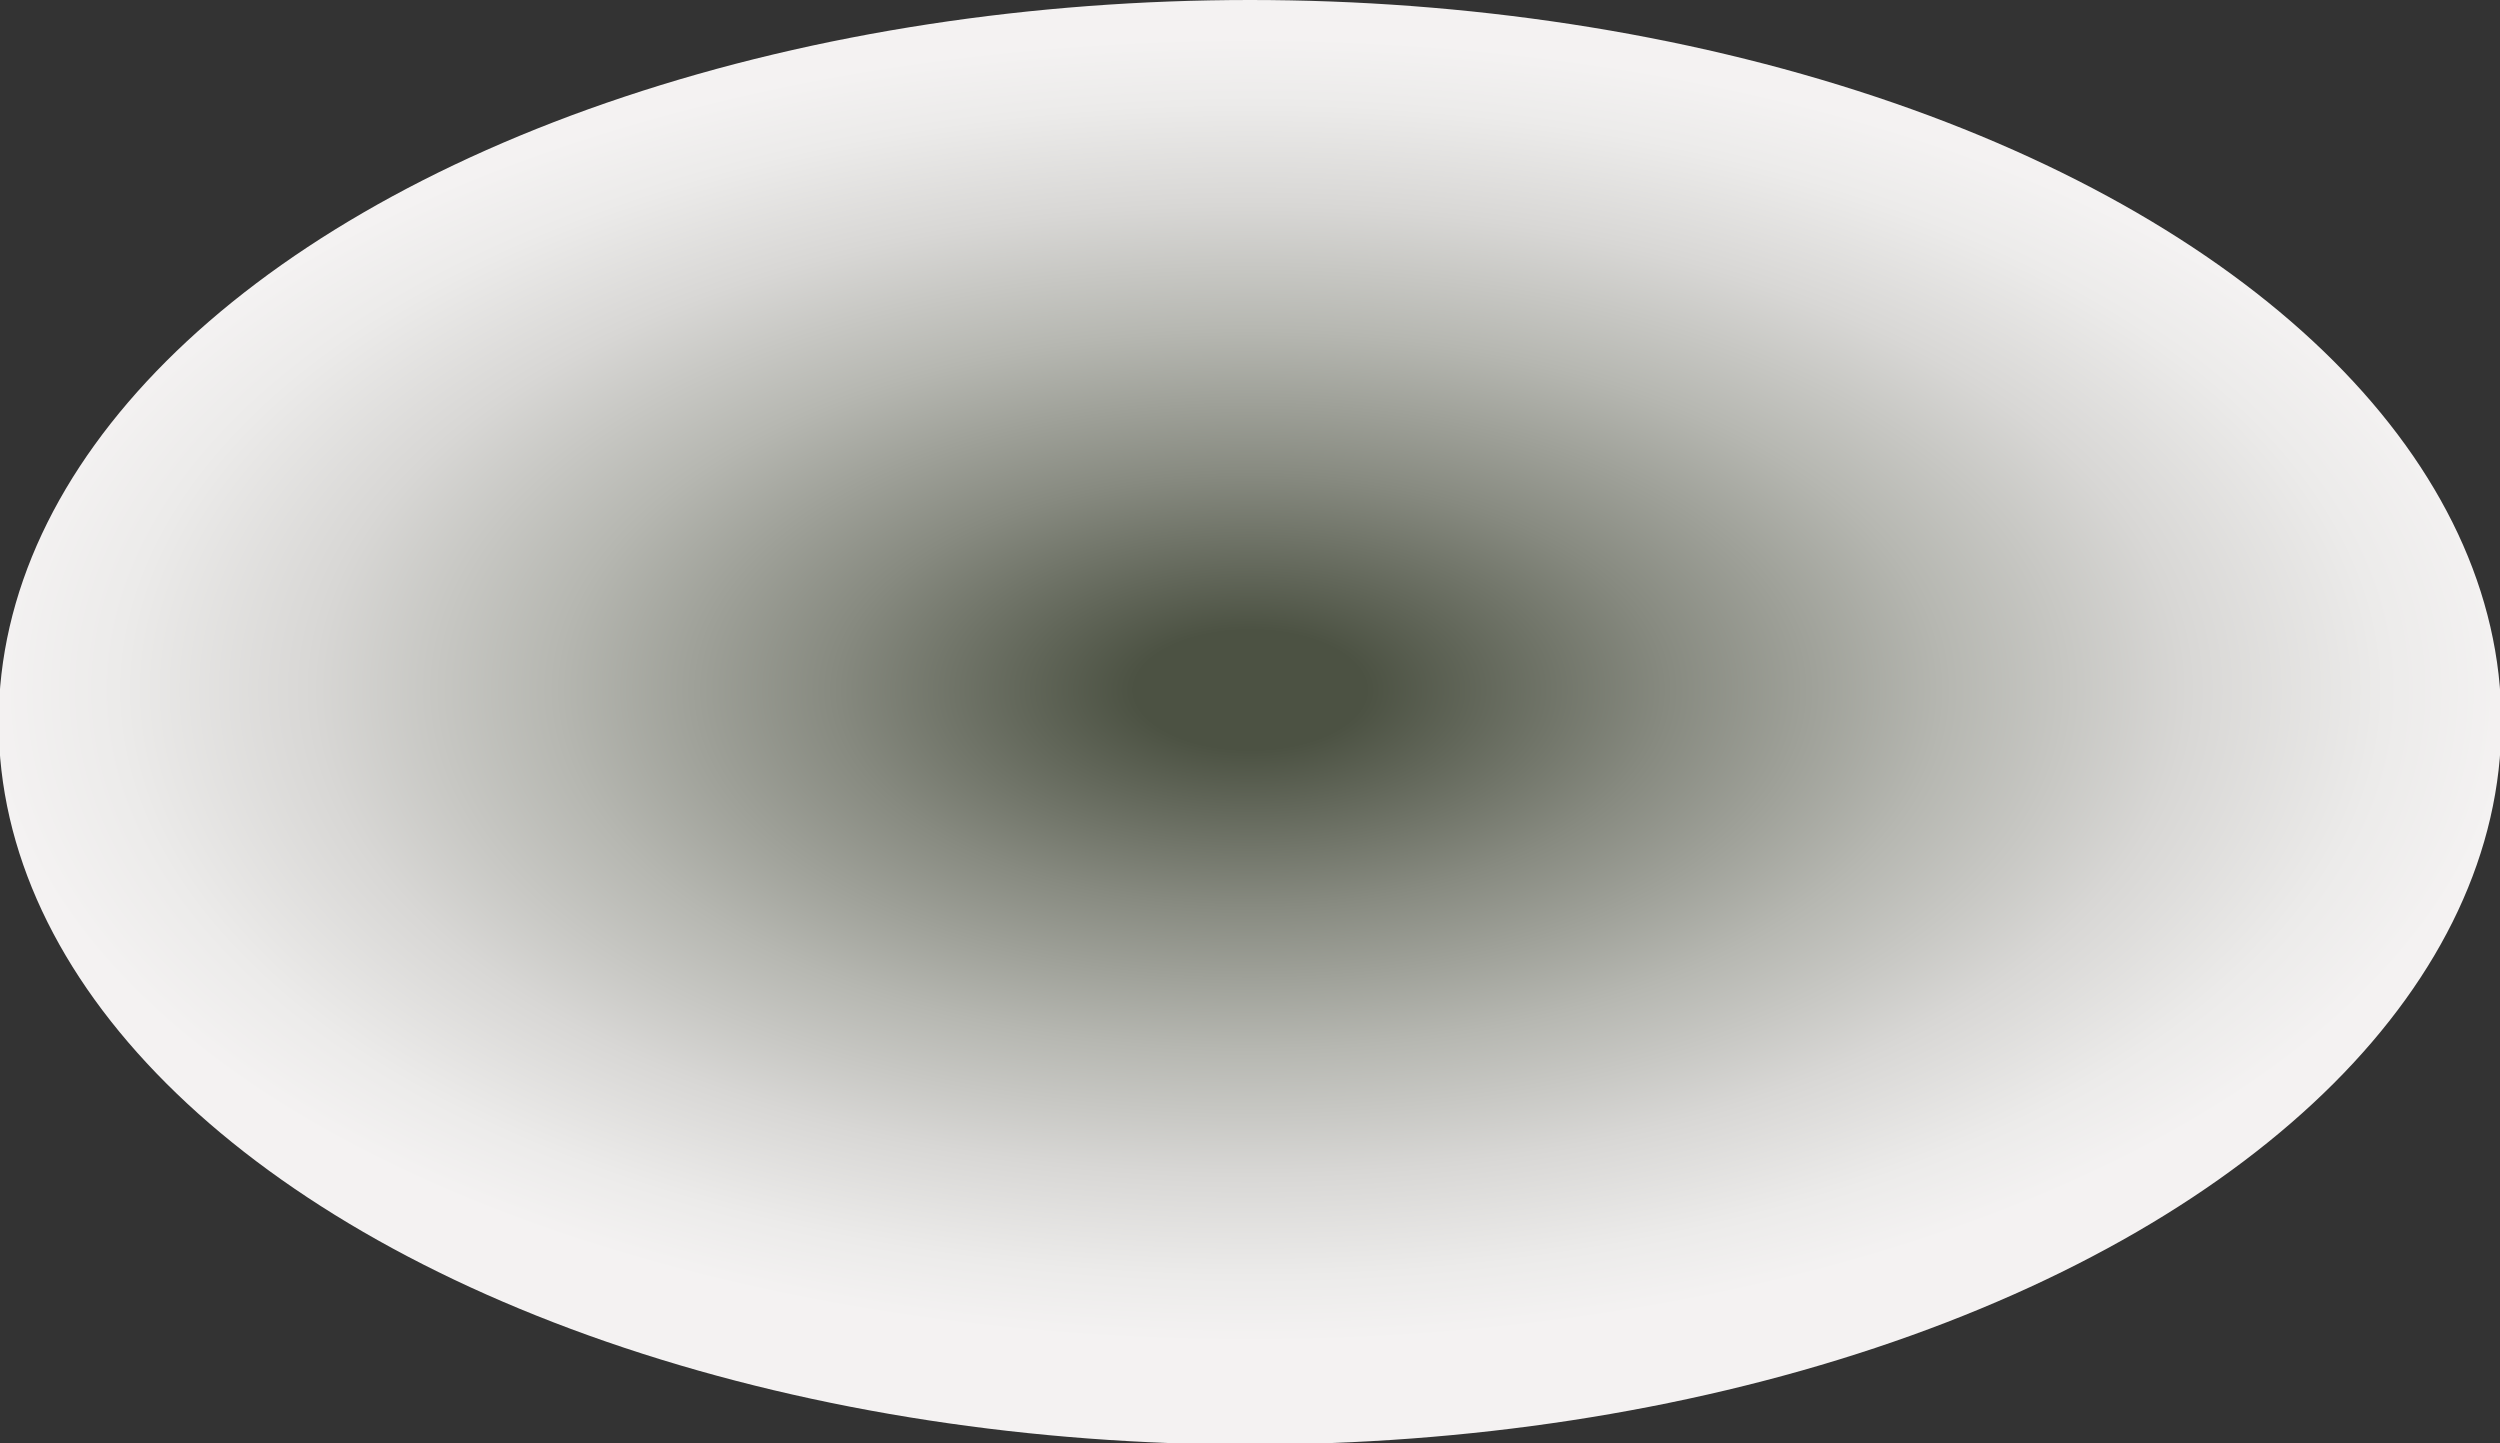 <!-- Generator: Adobe Illustrator 23.0.3, SVG Export Plug-In  -->
<svg version="1.1" xmlns="http://www.w3.org/2000/svg" xmlns:xlink="http://www.w3.org/1999/xlink" x="0px" y="0px" width="187.6px"
	 height="108.3px" viewBox="0 0 187.6 108.3" style="enable-background:new 0 0 187.6 108.3;" xml:space="preserve">
<rect x="0" y="0" width="187.6" height="108.3" fill="#333333" stroke="none"/>
<style type="text/css">
	.st0{fill:url(#XMLID_2_);}
	.st1{fill:url(#XMLID_3_);}
</style>
<defs>
</defs>
<radialGradient id="XMLID_2_" cx="93.82" cy="12030.533" r="94.841" gradientTransform="matrix(1 0 0 0.517 0 -6168.025)" gradientUnits="userSpaceOnUse">
	<stop  offset="9.125480e-02" style="stop-color:#4C5243"/>
	<stop  offset="0.33" style="stop-color:#878A80"/>
	<stop  offset="0.55" style="stop-color:#B6B7B1"/>
	<stop  offset="0.742" style="stop-color:#D8D7D5"/>
	<stop  offset="0.898" style="stop-color:#ECEBEA"/>
	<stop  offset="1" style="stop-color:#F4F2F2"/>
</radialGradient>
<ellipse id="XMLID_1_" class="st0" cx="93.8" cy="54.2" rx="93.9" ry="54.2"/>
</svg>
